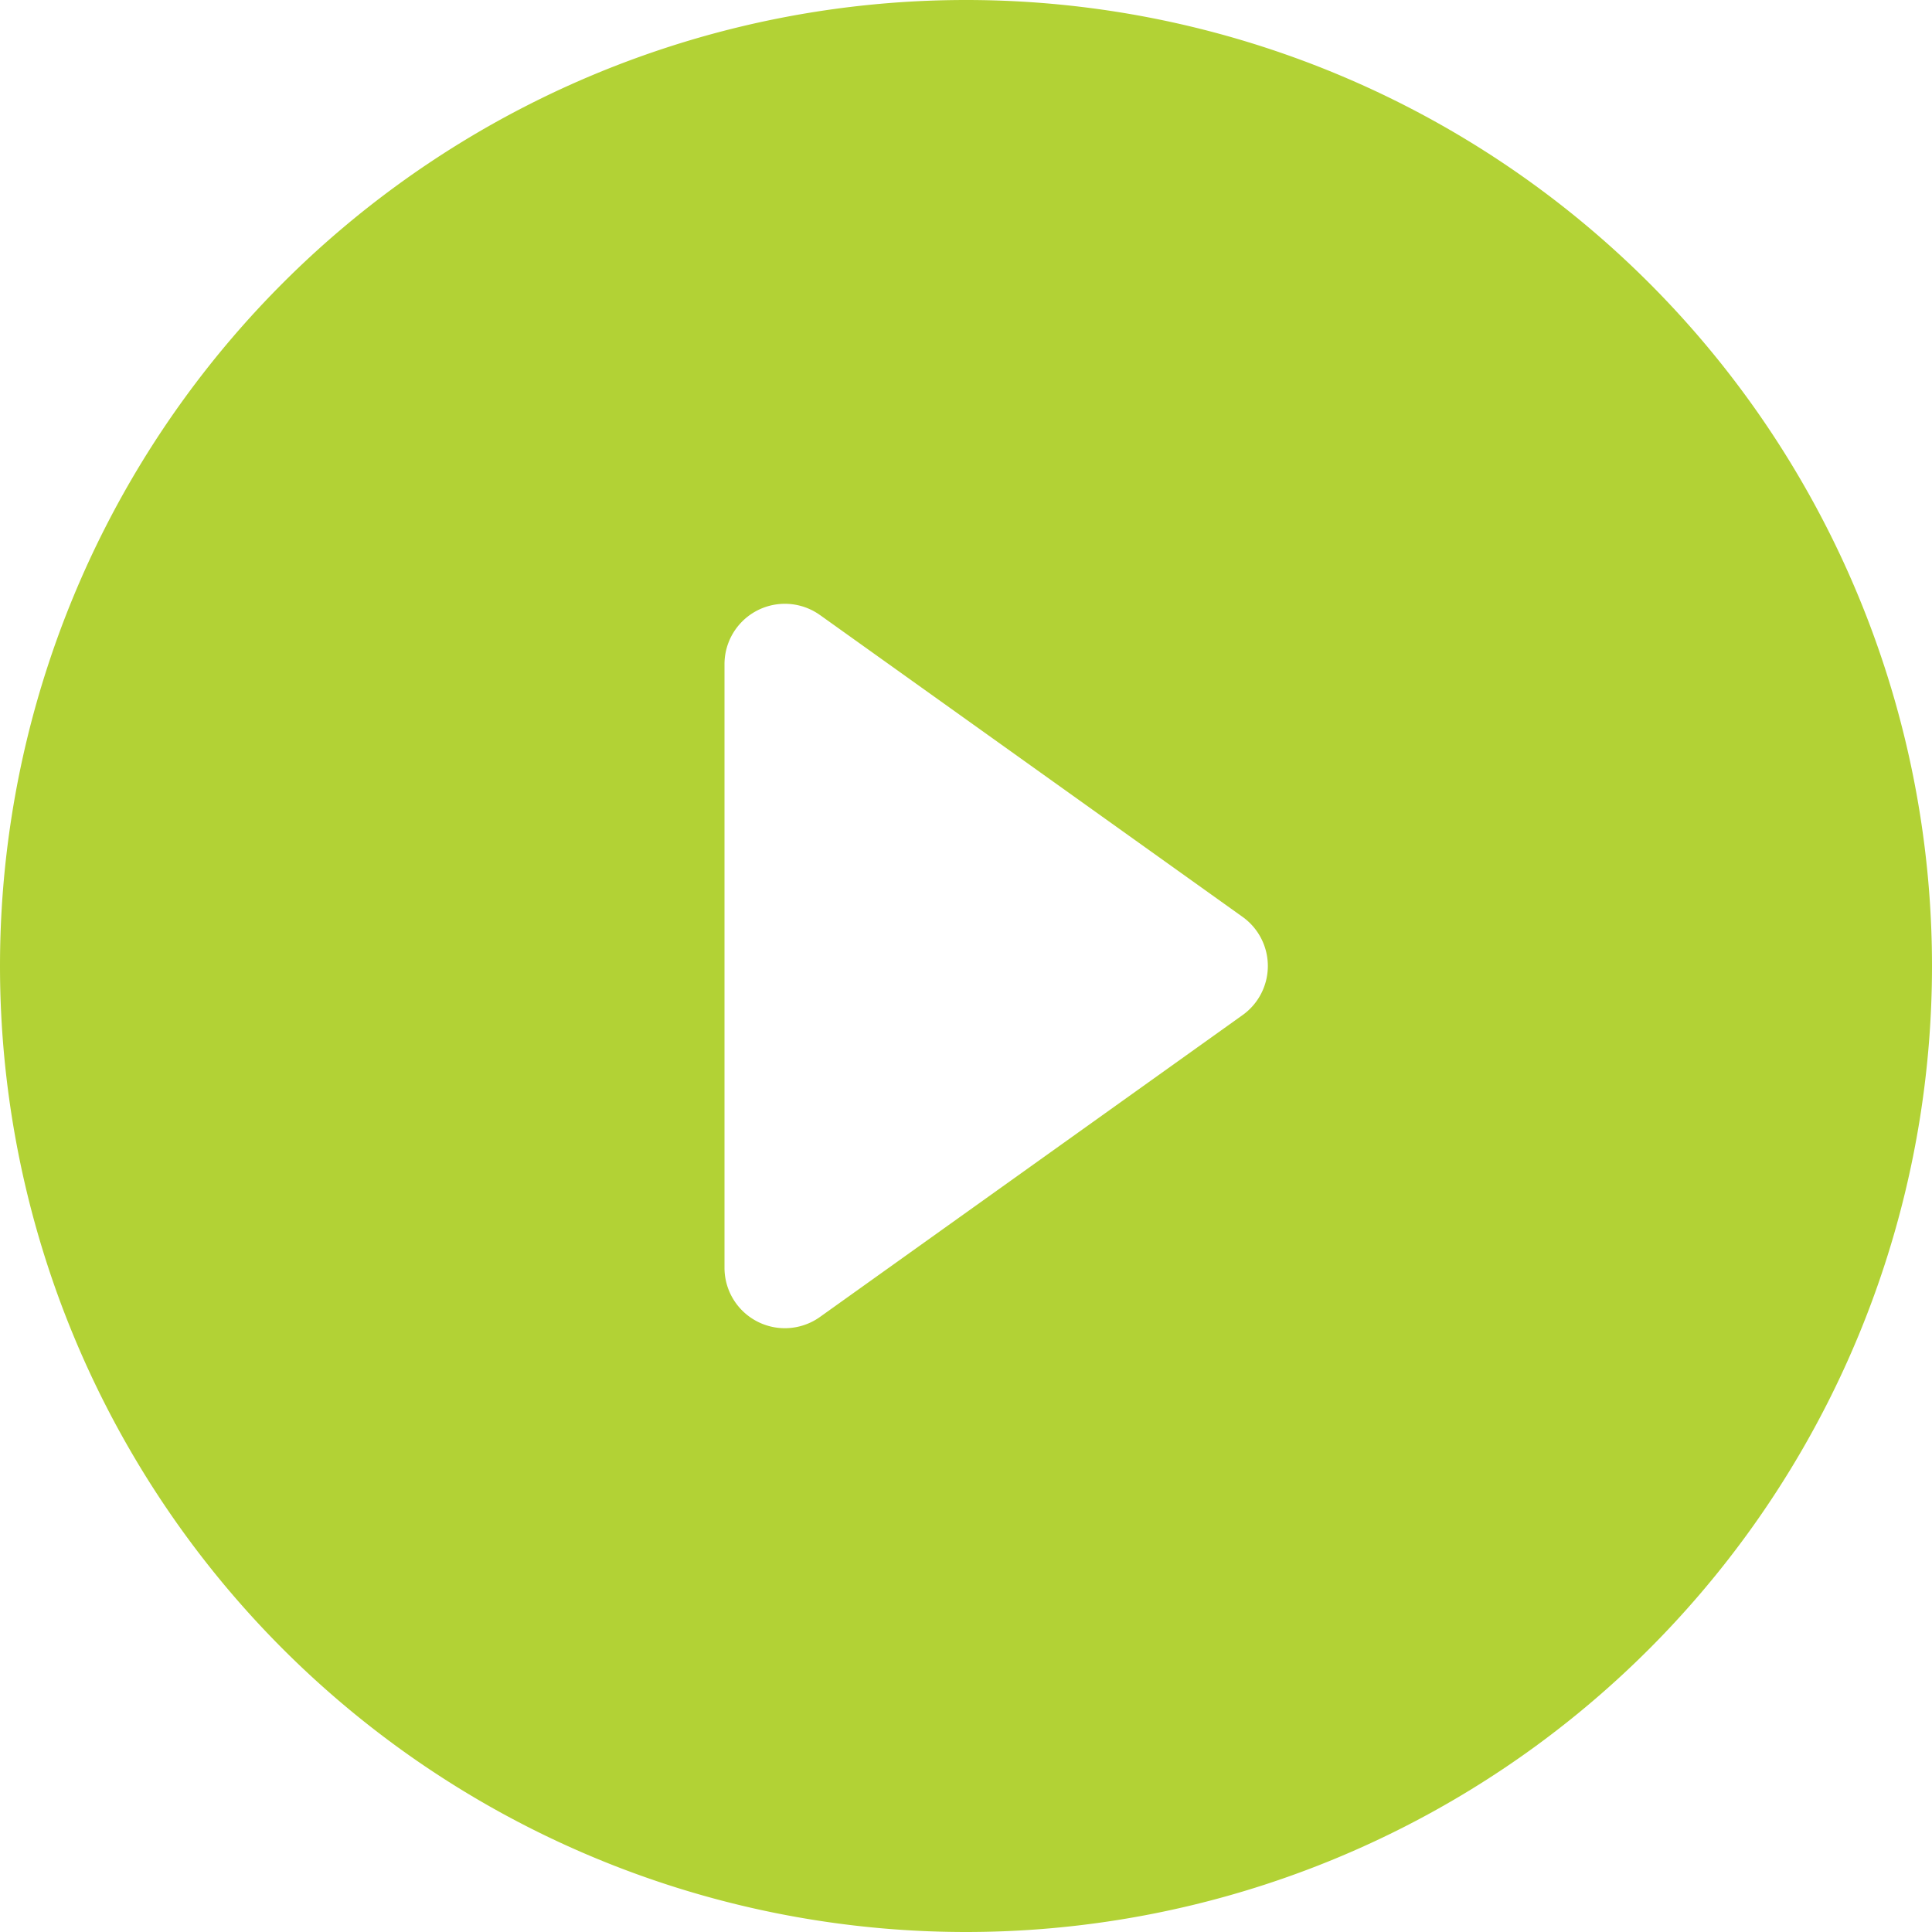 <svg width="72" height="72" viewBox="0 0 72 72" fill="none" xmlns="http://www.w3.org/2000/svg"><path d="M72 36a36 36 0 1 1-72 0 36 36 0 0 1 72 0zM30.555 22.919A2.25 2.25 0 0 0 27 24.75v22.5a2.25 2.25 0 0 0 3.555 1.831l15.75-11.25a2.249 2.249 0 0 0 0-3.663l-15.75-11.25z" fill="#B2D235"/></svg>